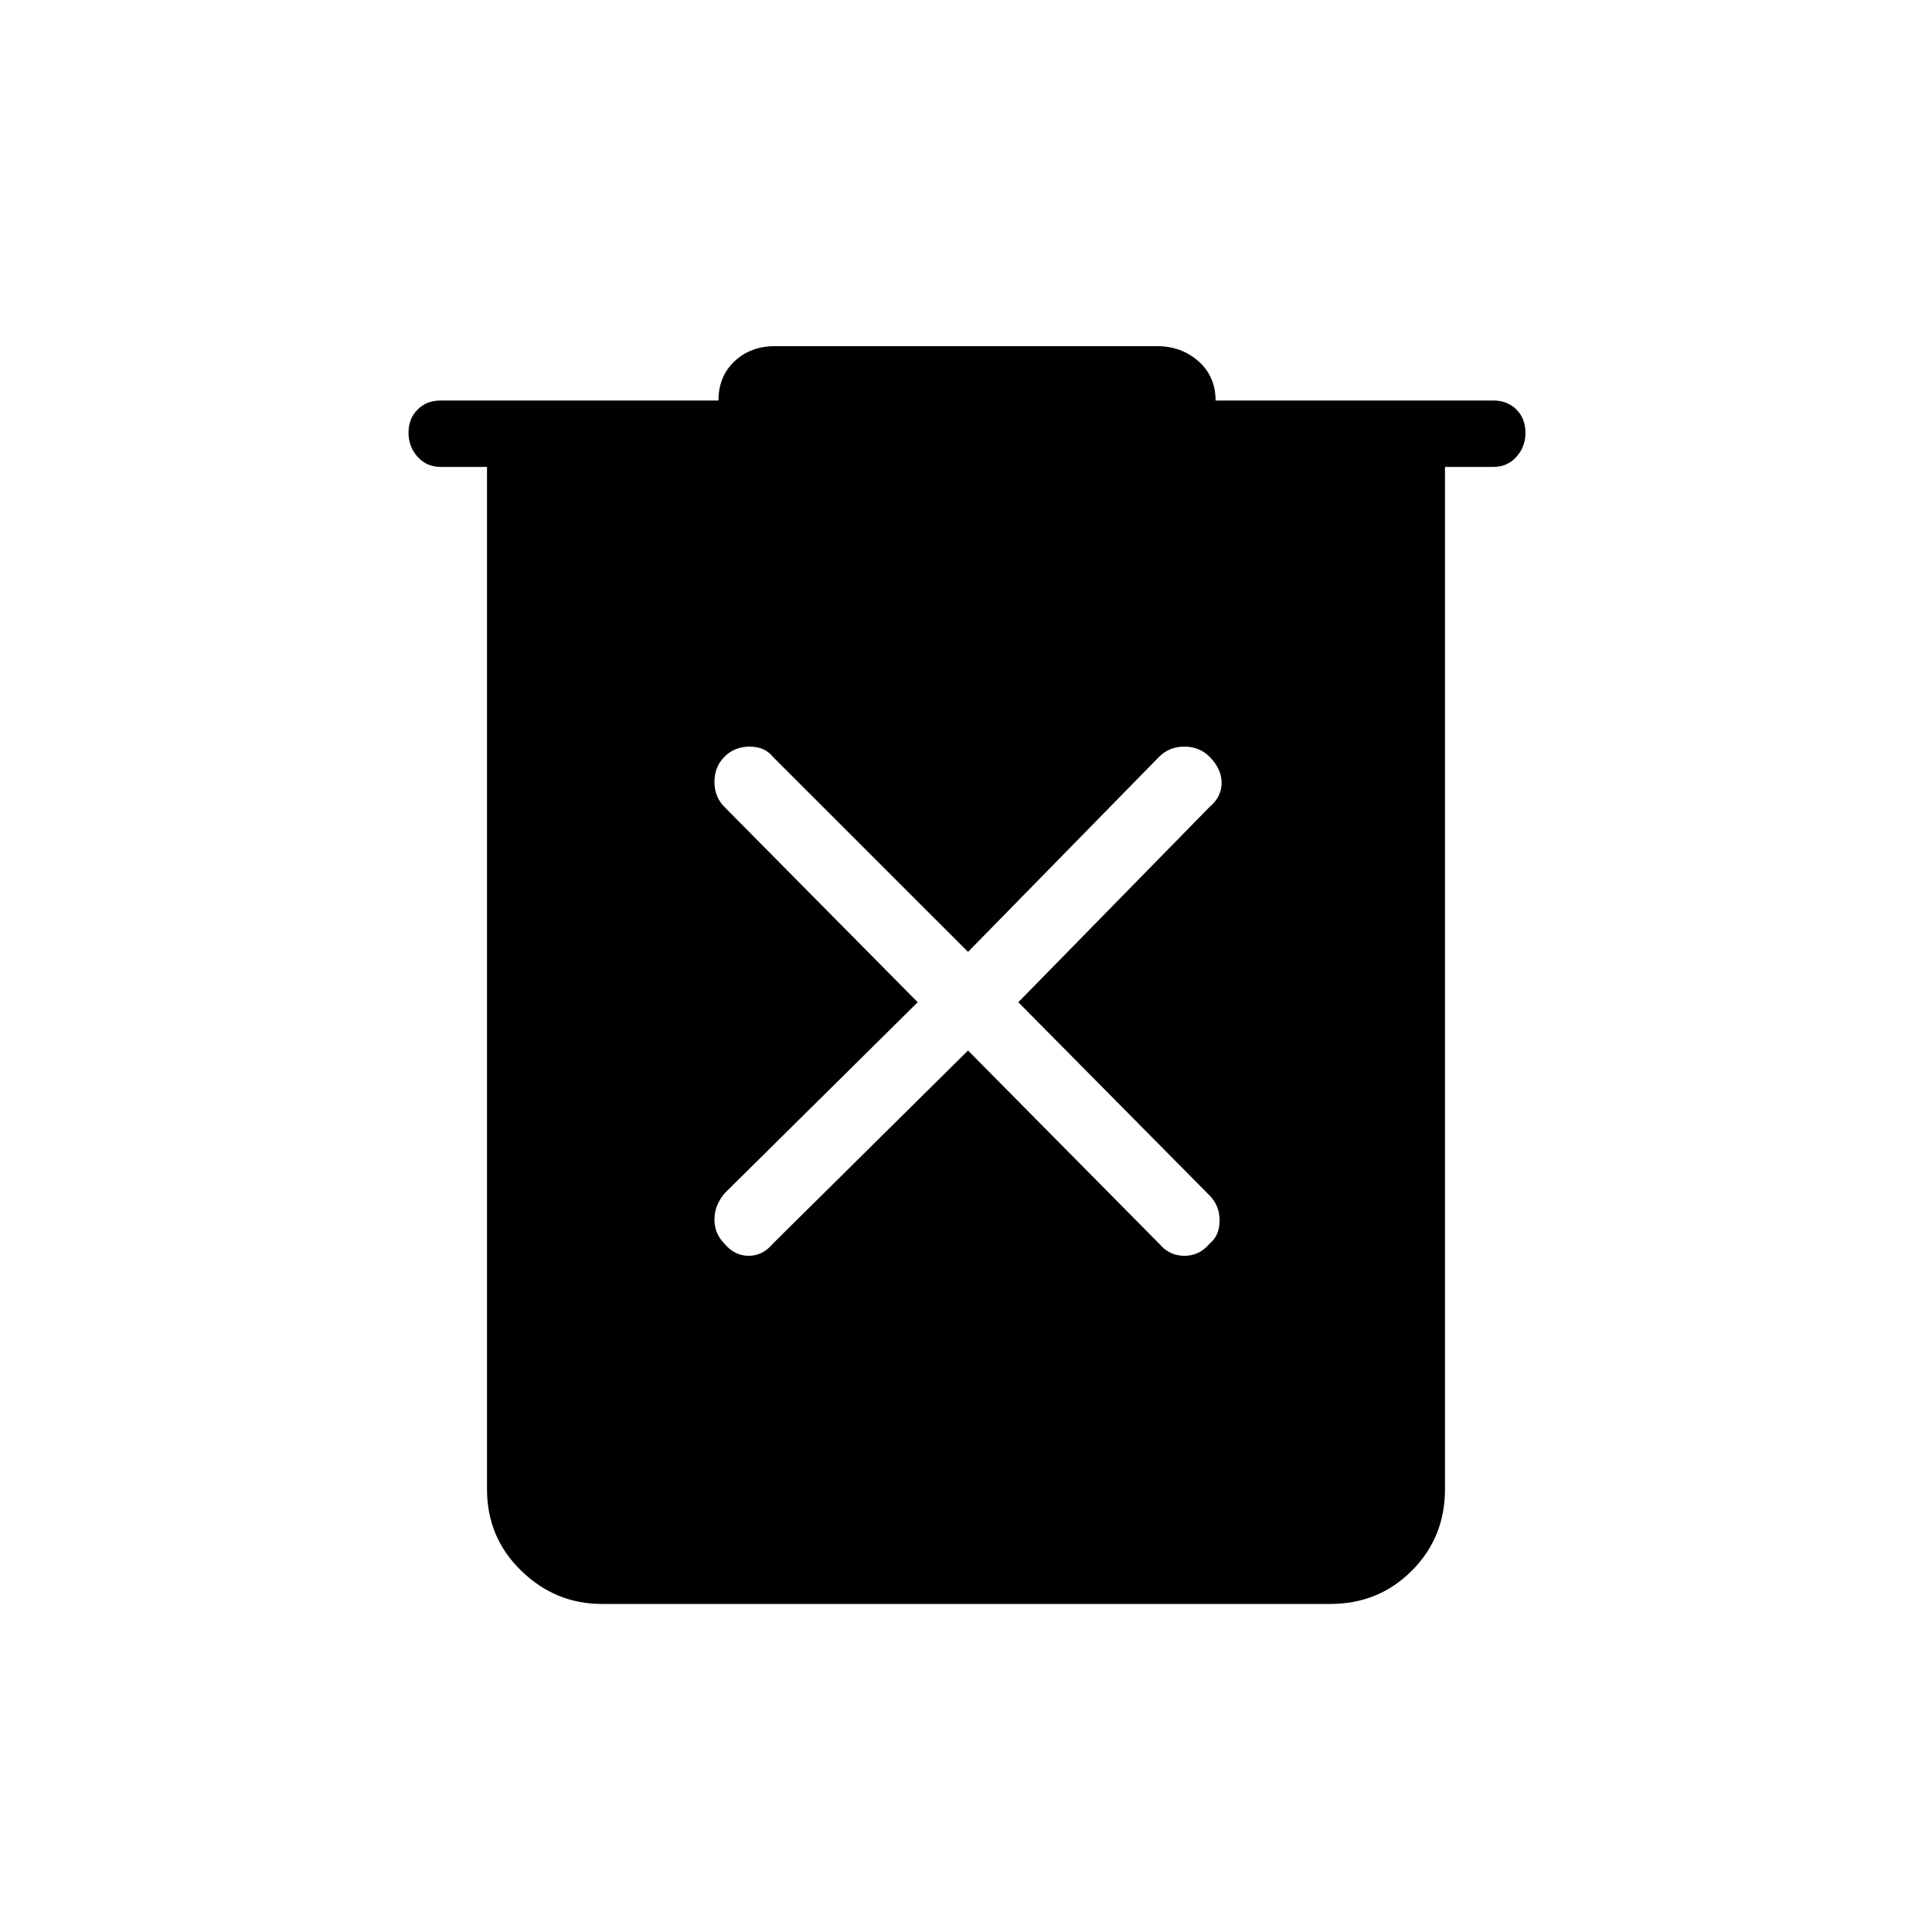 <svg xmlns="http://www.w3.org/2000/svg" height="40" width="40"><path d="m20.042 21.75 3.958 4q.208.25.521.25.312 0 .521-.25.208-.167.208-.479 0-.313-.208-.521l-3.959-4 3.959-4.042q.25-.208.25-.5 0-.291-.25-.541-.209-.209-.521-.209-.313 0-.521.209l-3.958 4.041L16 15.667q-.167-.209-.479-.209-.313 0-.521.209-.208.208-.208.521 0 .312.208.52l4 4.042-4 3.958q-.208.25-.208.542 0 .292.208.5.208.25.5.25.292 0 .5-.25Zm-7.584 11.458q-.958 0-1.666-.687-.709-.688-.709-1.688V9.667h-.958q-.292 0-.479-.209-.188-.208-.188-.5 0-.291.188-.479.187-.187.479-.187h5.75q0-.5.333-.813.334-.312.834-.312h7.916q.5 0 .854.312.355.313.355.813h5.75q.291 0 .479.187.187.188.187.479 0 .292-.187.5-.188.209-.479.209h-1v21.166q0 1-.688 1.688-.687.687-1.687.687Z"/></svg>